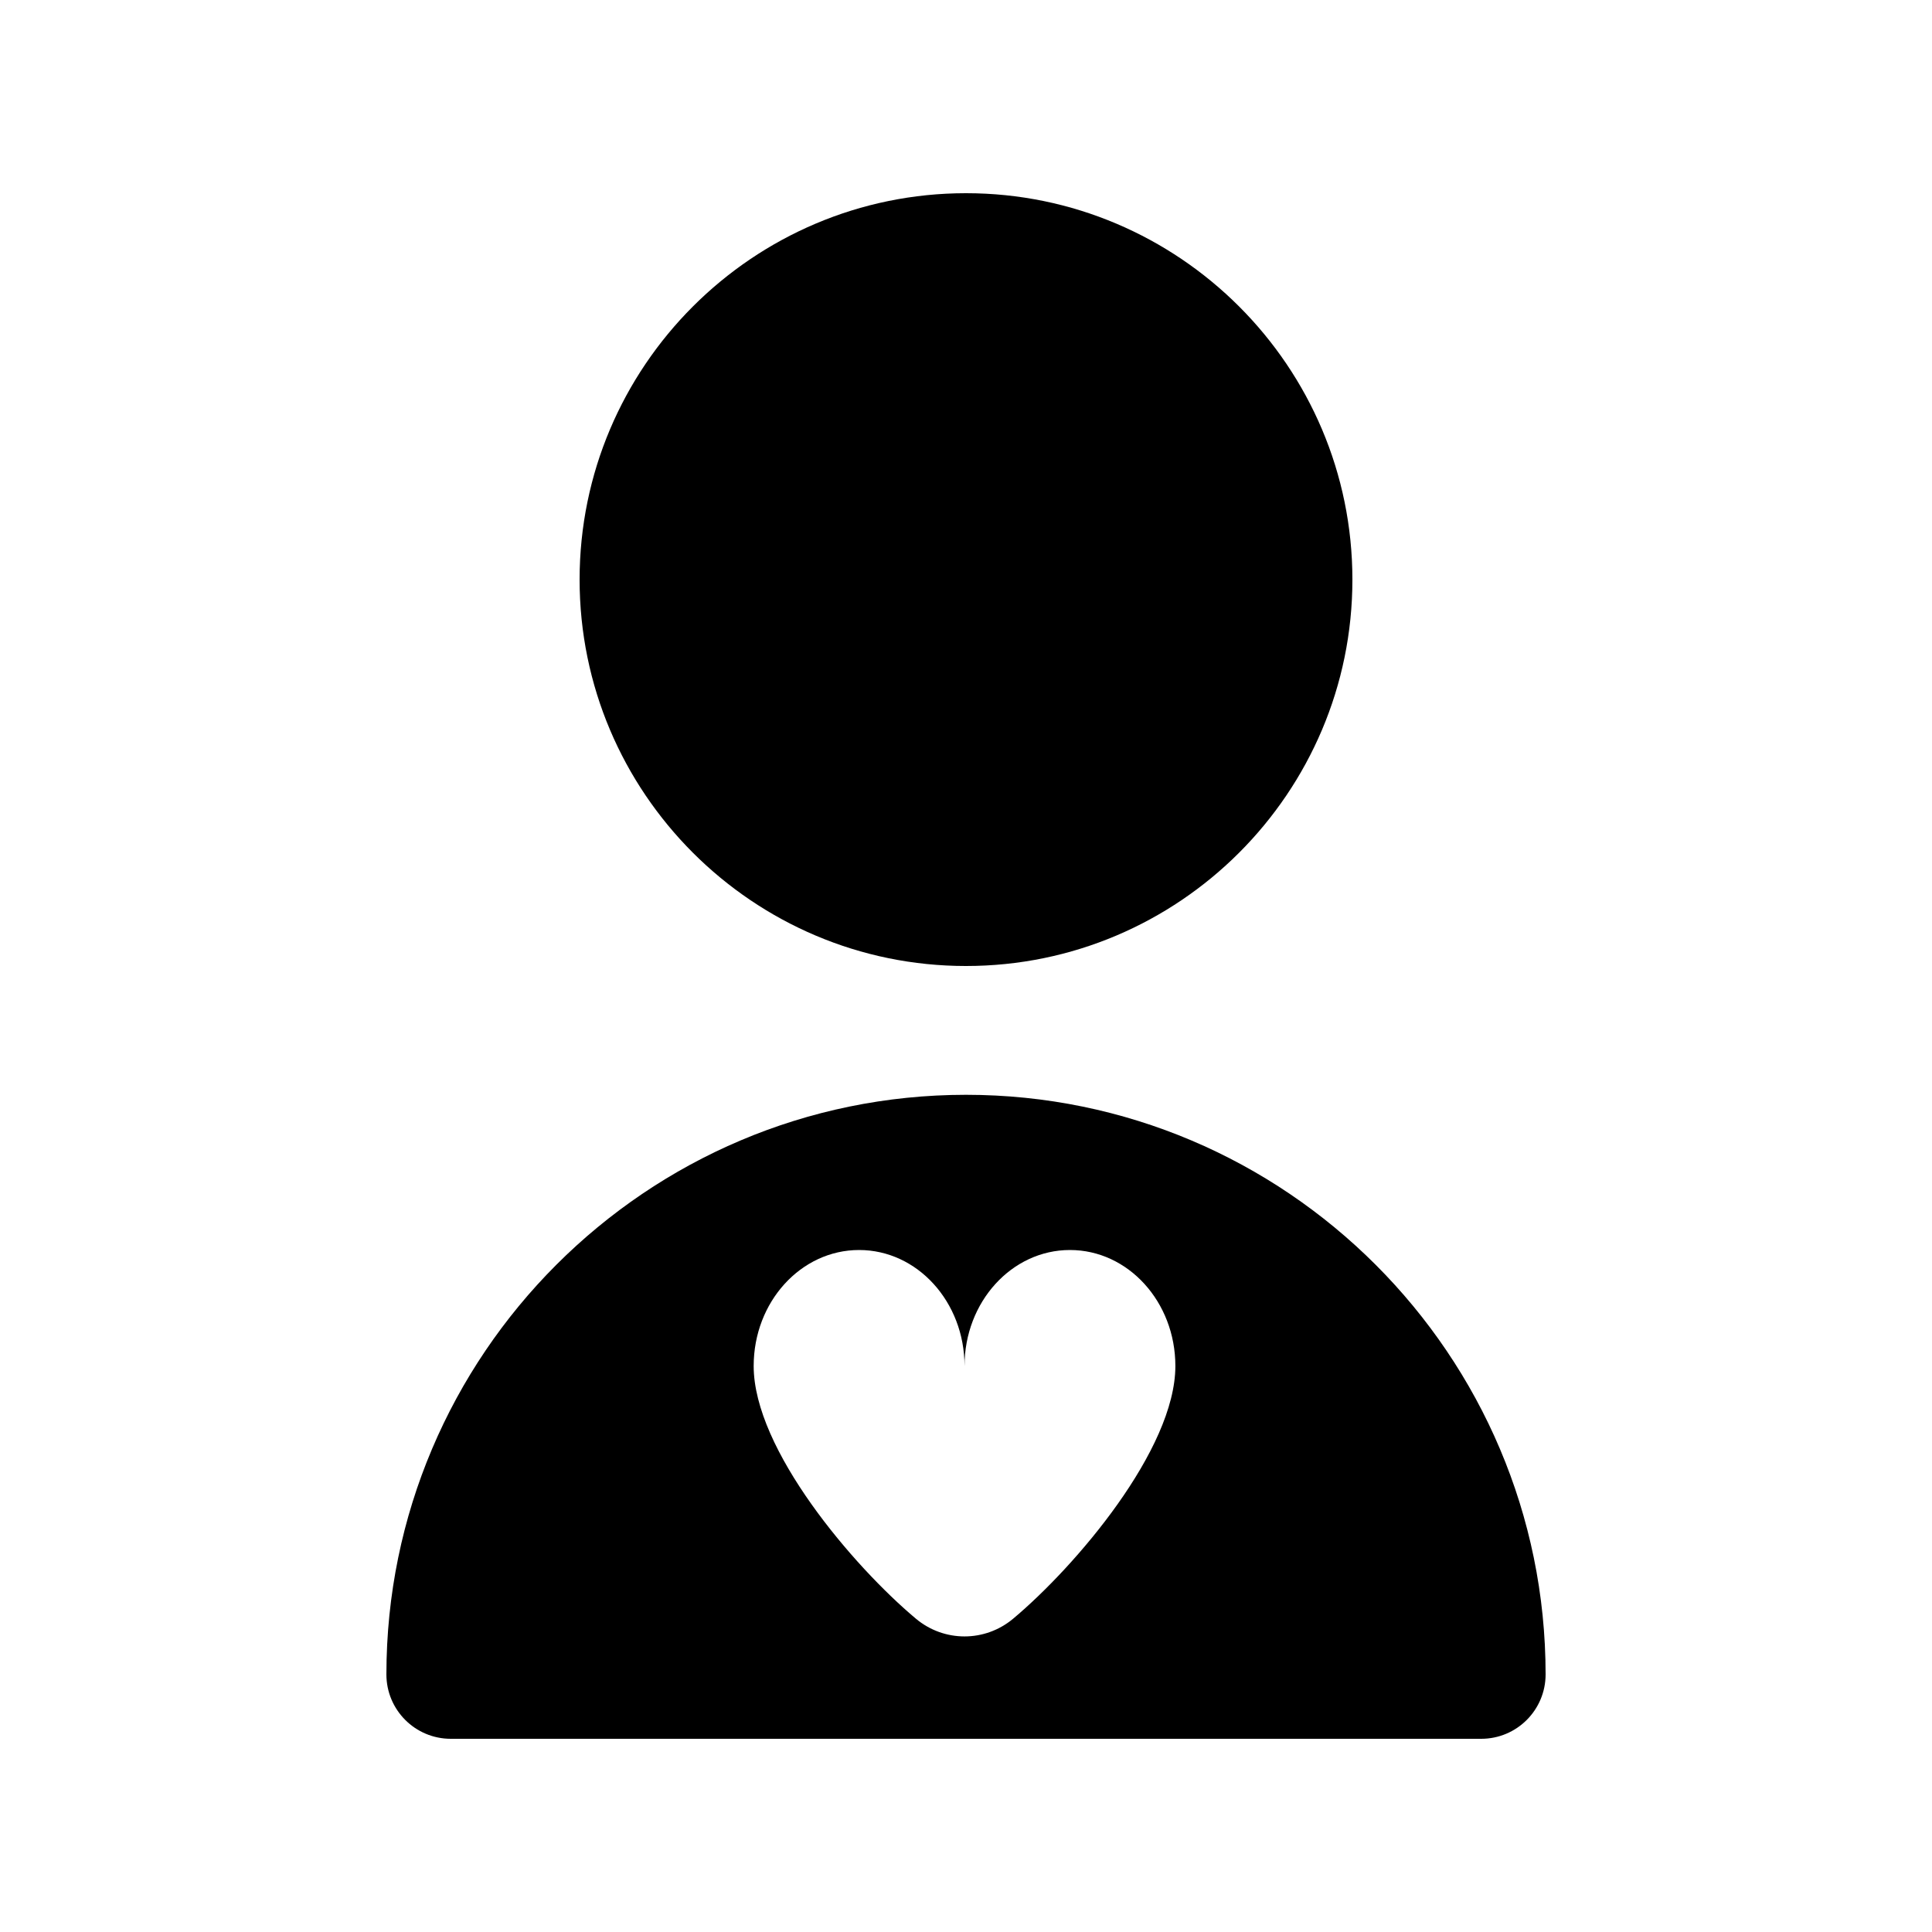 <?xml version="1.0" encoding="UTF-8"?>
<svg xmlns="http://www.w3.org/2000/svg" viewBox="0 0 30 30">
    <path transform="translate(3,3)"
          d="M12,14c-4.963,0-9,4.038-9,9,0,.552,.447,1,1,1H20c.553,0,1-.448,1-1,0-4.962-4.037-9-9-9Zm.732,8.135c-.438,.367-1.072,.367-1.51,0-.967-.81-2.519-2.625-2.519-3.924,0-.995,.733-1.801,1.637-1.801s1.637,.806,1.637,1.801c0-.995,.733-1.801,1.637-1.801s1.637,.806,1.637,1.801c0,1.299-1.552,3.114-2.519,3.924Zm-.732-10.135c-3.309,0-6-2.691-6-6S8.691,0,12,0s6,2.691,6,6-2.691,6-6,6Z"/>
</svg>
